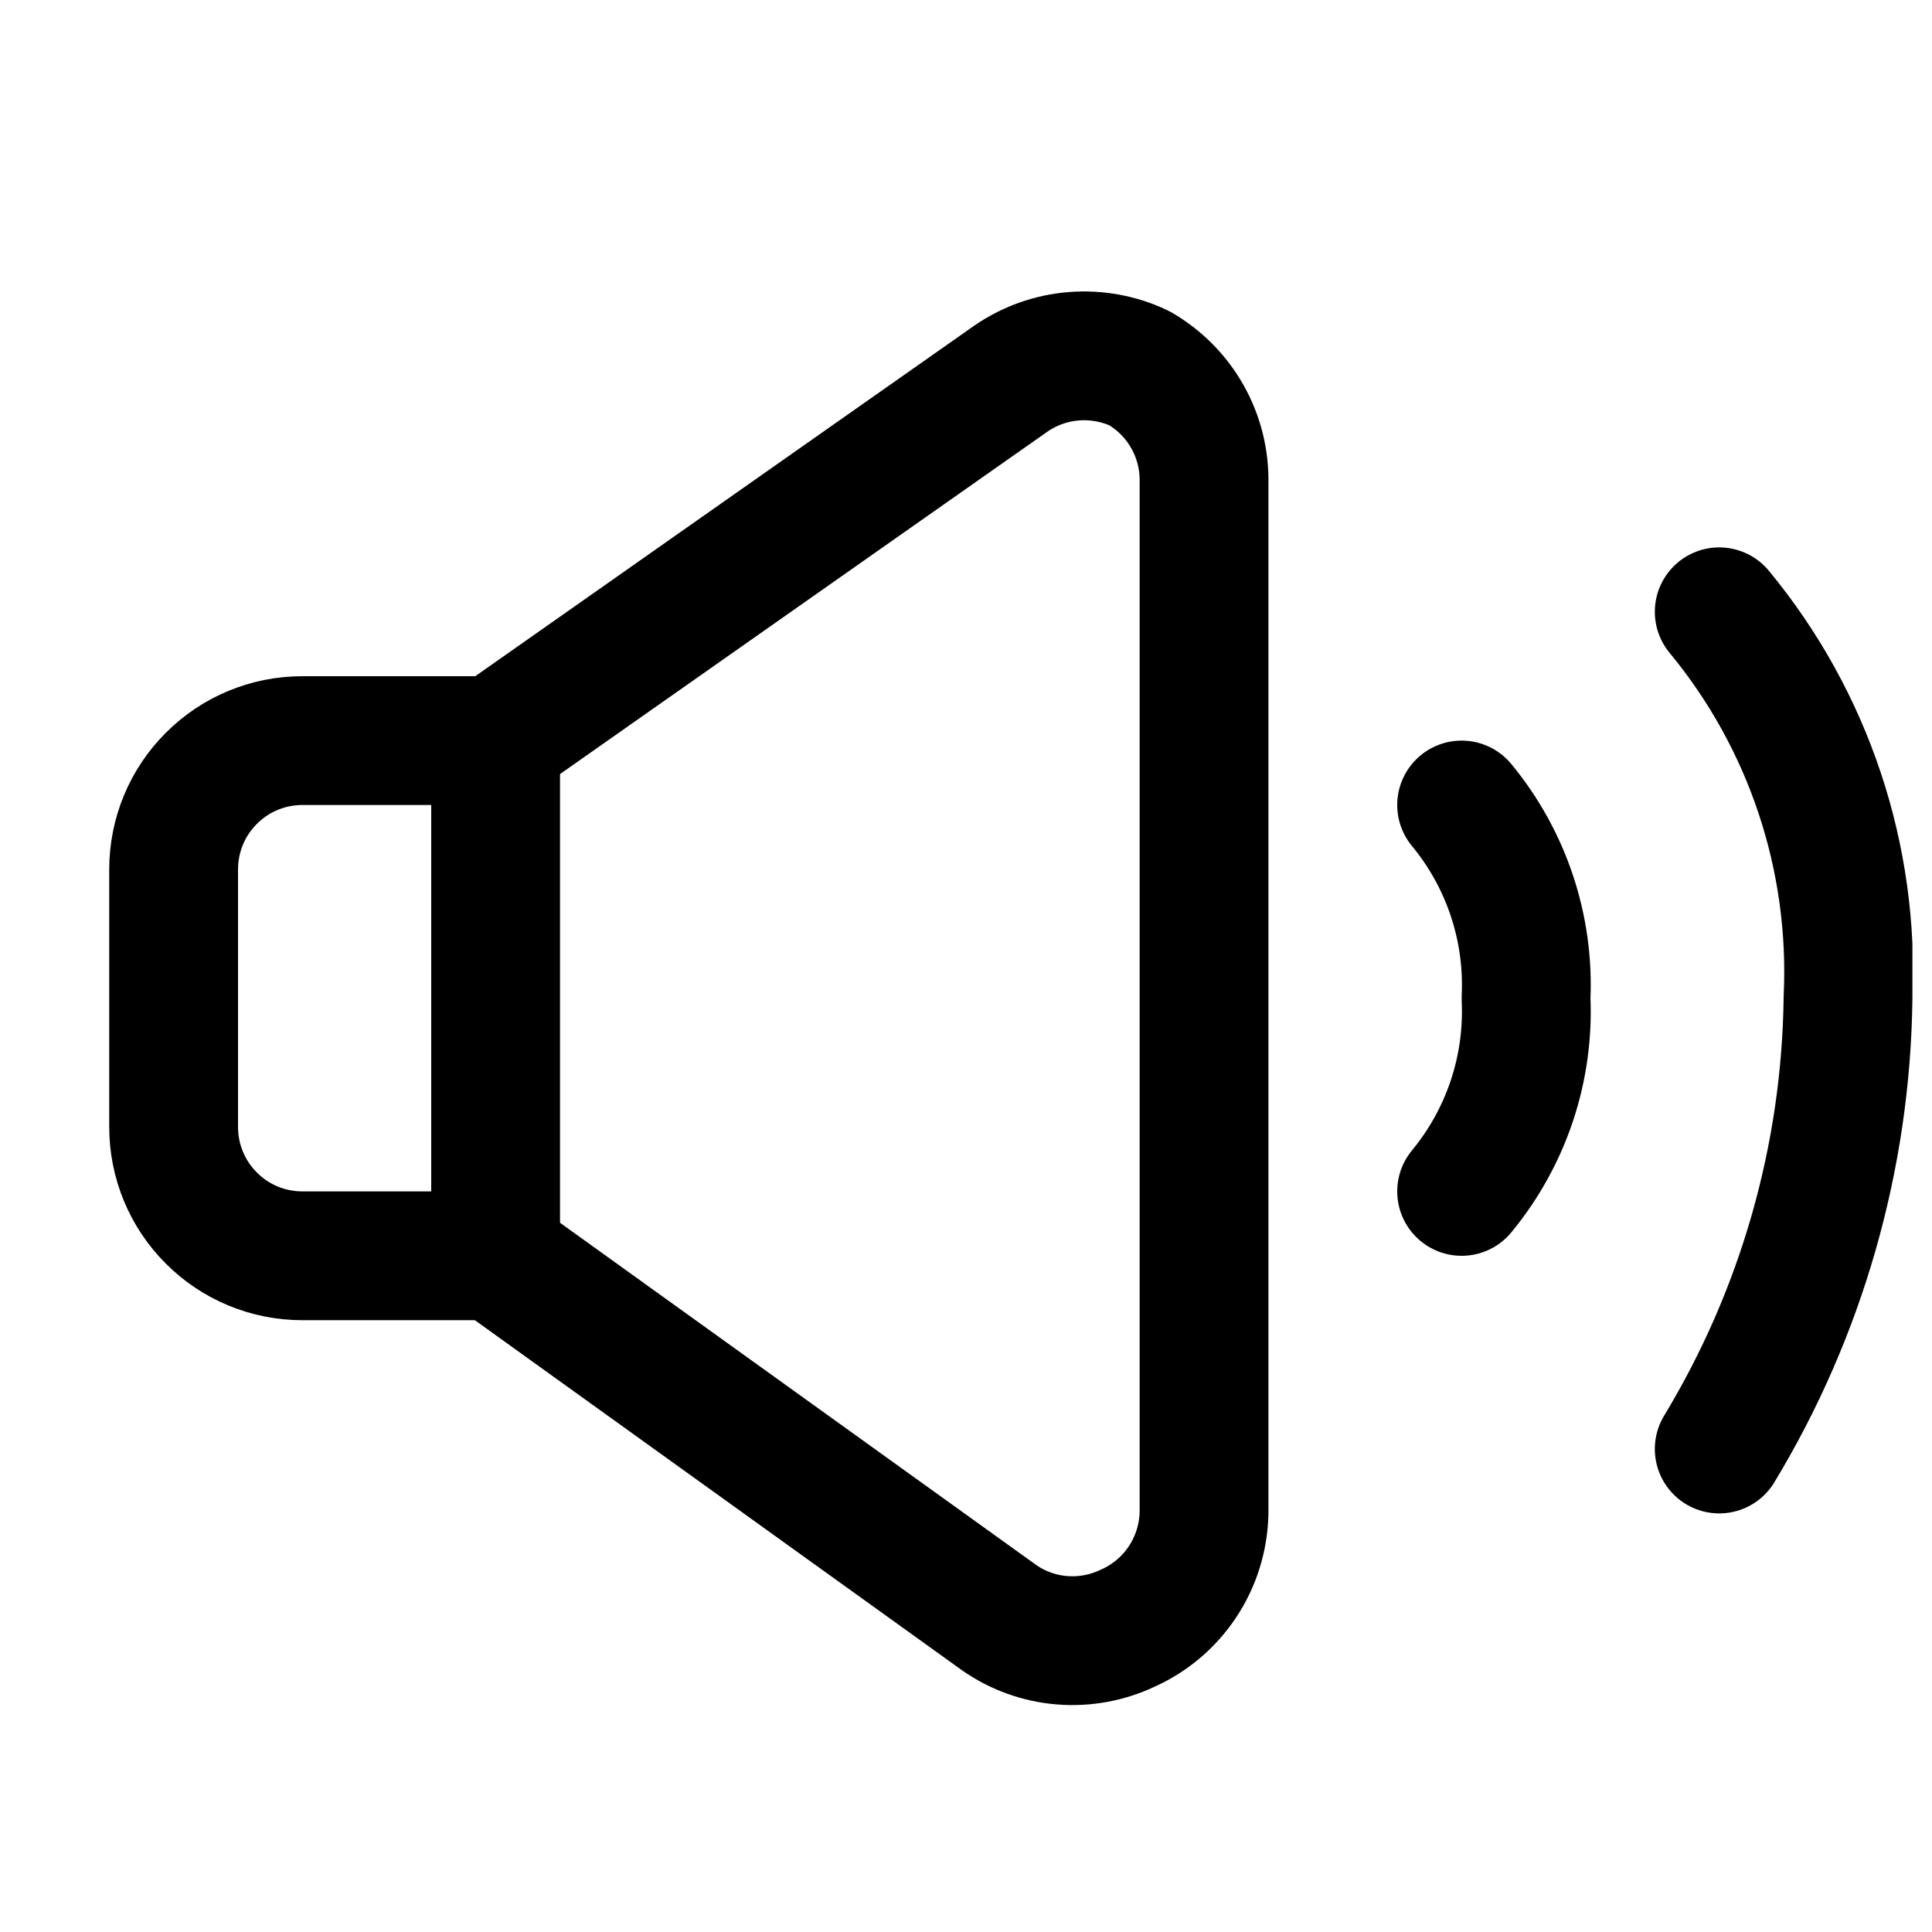 <svg width="15" height="15" viewBox="0 0 15 15" fill="none" xmlns="http://www.w3.org/2000/svg">
<g clip-path="url(#clip0_6_6167)">
<path d="M3.848 5.75H2.348C2.082 5.75 1.828 5.855 1.641 6.043C1.453 6.23 1.348 6.485 1.348 6.75V8.75C1.348 9.015 1.453 9.27 1.641 9.457C1.828 9.645 2.082 9.75 2.348 9.75H3.848V5.75Z" stroke="#000001" stroke-linecap="round" stroke-linejoin="round"/>
<path d="M3.848 9.75L7.758 12.56C7.903 12.661 8.071 12.721 8.247 12.735C8.422 12.749 8.599 12.716 8.758 12.64C8.93 12.563 9.077 12.438 9.181 12.281C9.286 12.123 9.343 11.939 9.348 11.75V3.75C9.352 3.571 9.308 3.393 9.22 3.237C9.132 3.08 9.003 2.95 8.848 2.86C8.689 2.784 8.512 2.752 8.337 2.766C8.161 2.78 7.993 2.84 7.848 2.94L3.848 5.75" stroke="#000001" stroke-linecap="round" stroke-linejoin="round"/>
<path d="M13.348 4.75C14.043 5.591 14.399 6.66 14.348 7.75C14.333 8.985 13.987 10.194 13.348 11.25" stroke="#000001" stroke-linecap="round" stroke-linejoin="round"/>
<path d="M11.348 6.25C11.695 6.67 11.874 7.205 11.848 7.75C11.874 8.295 11.695 8.83 11.348 9.25" stroke="#000001" stroke-linecap="round" stroke-linejoin="round"/>
</g>
<defs>
<clipPath id="clip0_6_6167">
<rect width="14" height="14" fill="white" transform="translate(0.848 0.75)"/>
</clipPath>
</defs>
</svg>
